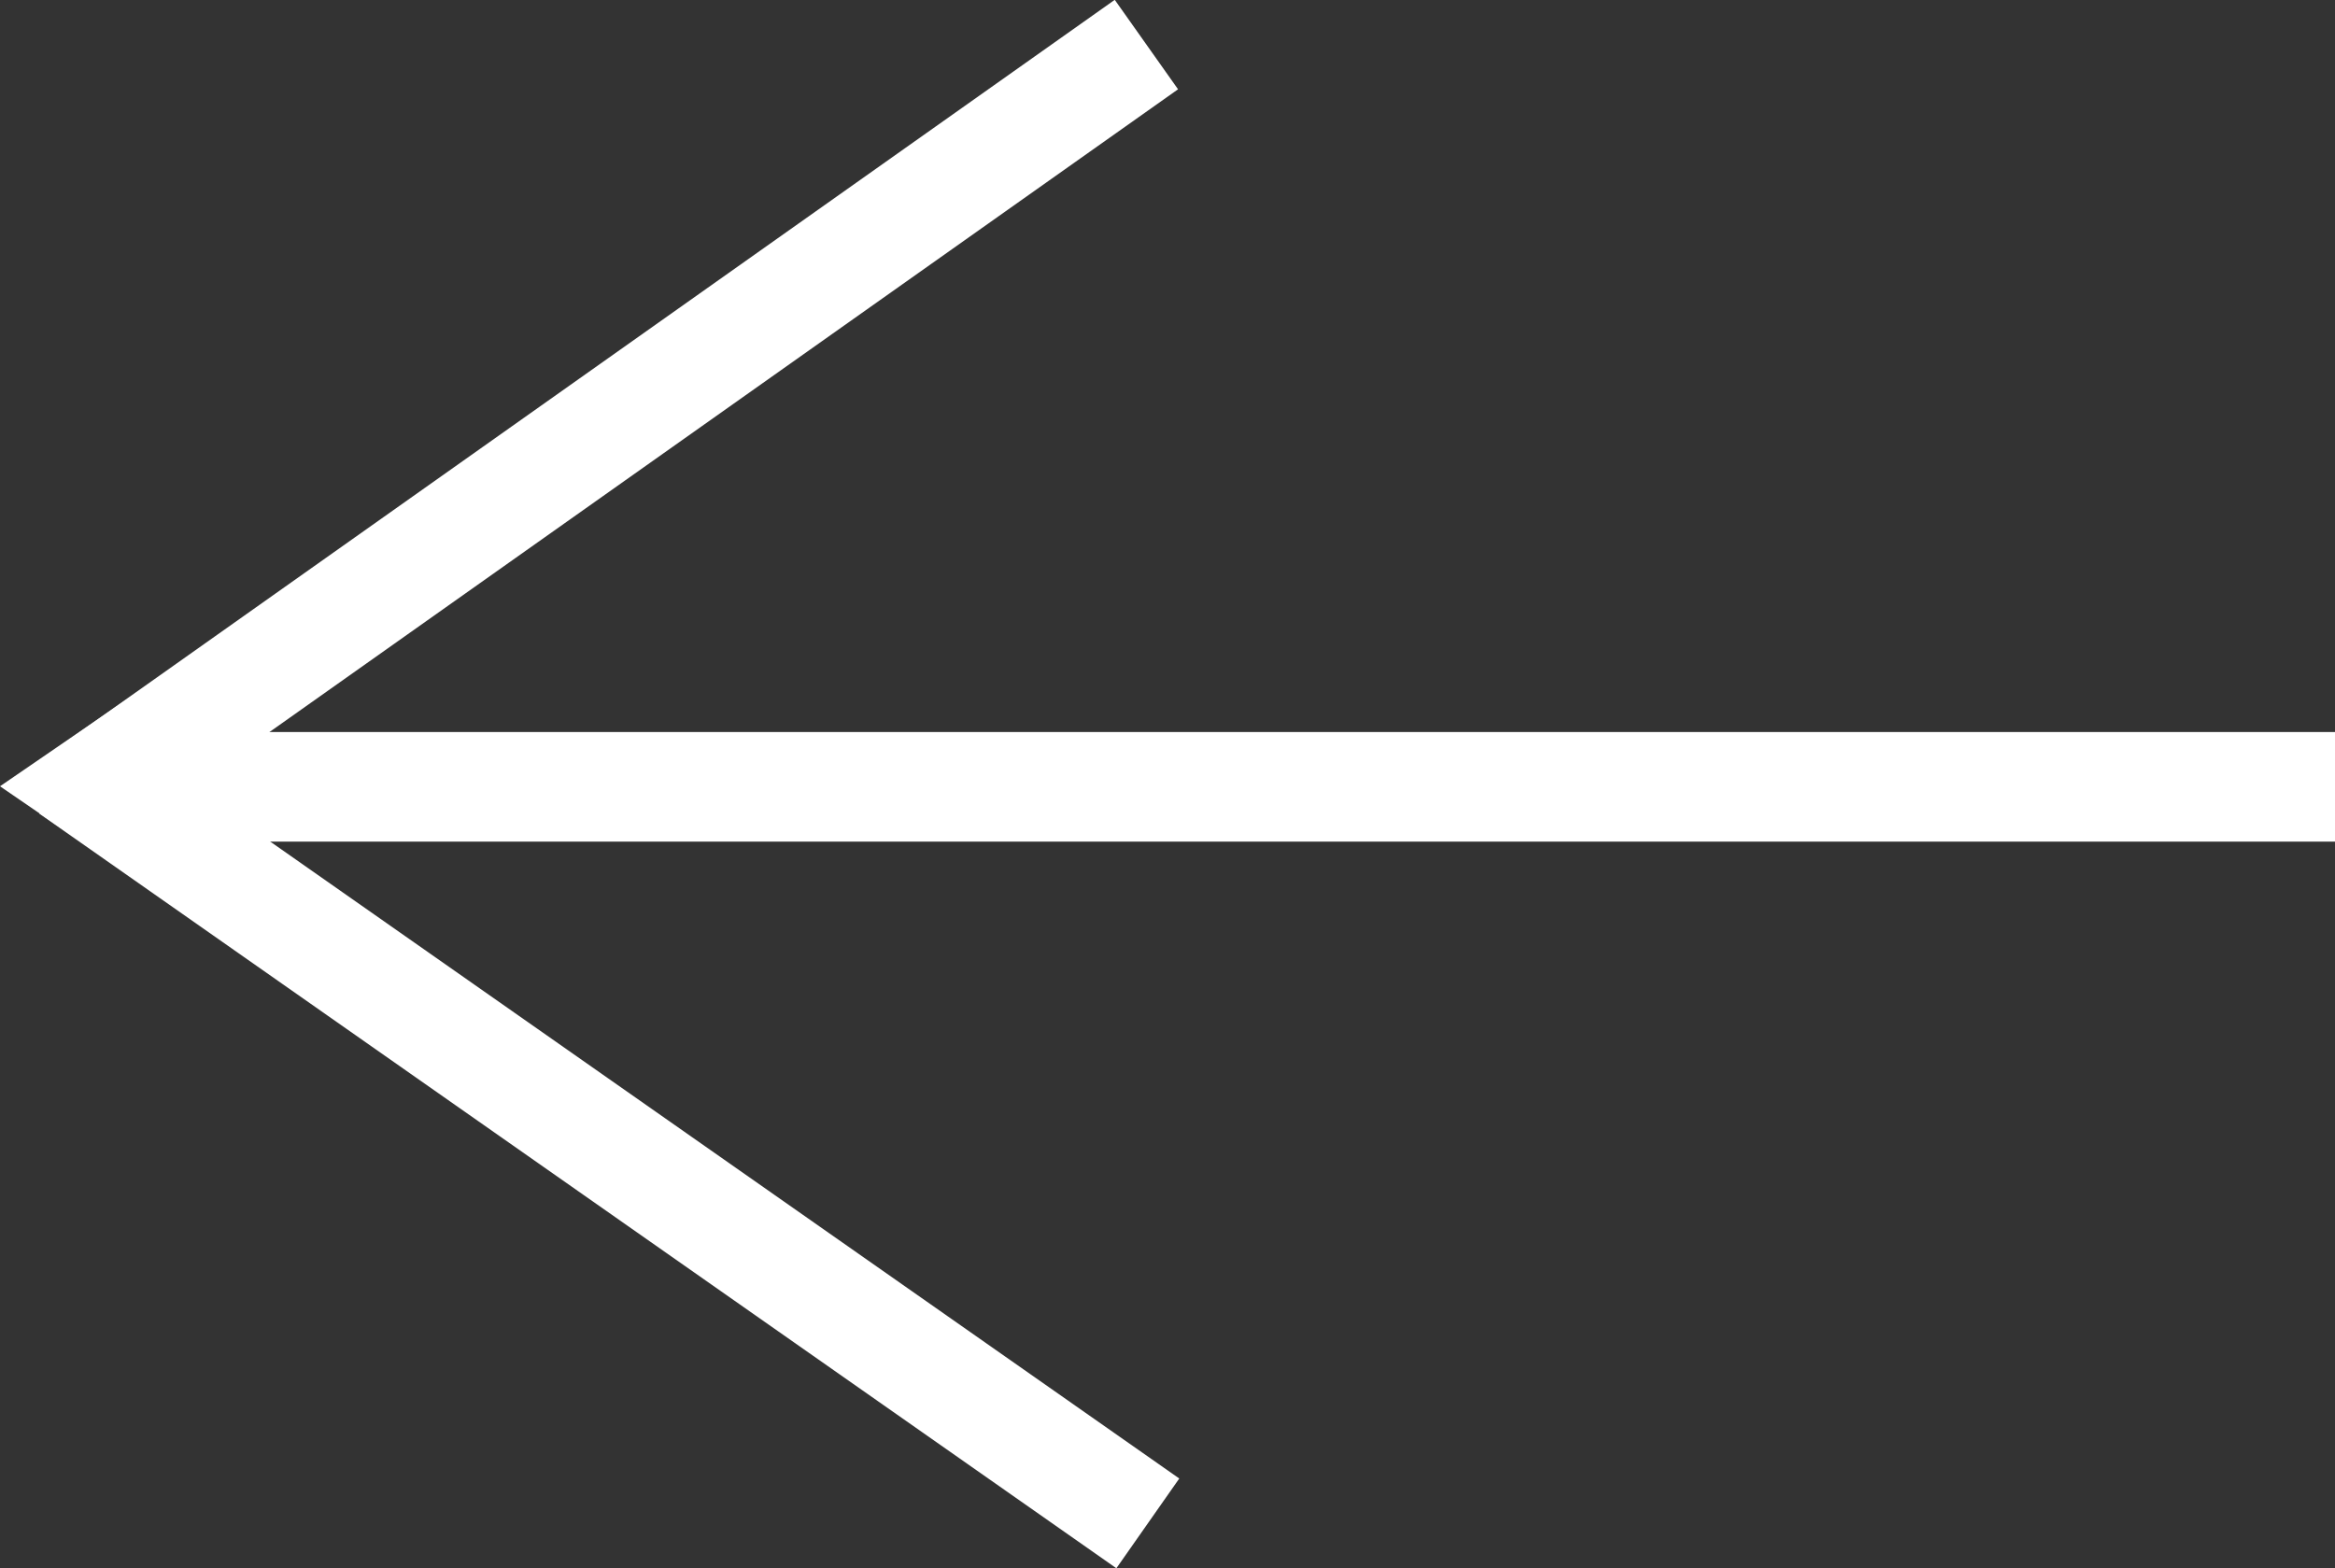 <svg xmlns="http://www.w3.org/2000/svg" viewBox="0 0 42.61 28.62"><rect x="0" y="0" width="42.61" height="28.62" fill="#333333" stroke="none"/><defs><style>.cls-1{fill:#fff;}</style></defs><title>Ресурс 3</title><g id="Слой_2" data-name="Слой 2"><g id="Слой_1-2" data-name="Слой 1"><rect class="cls-1" x="1.61" y="13.36" width="41" height="2"/><rect class="cls-1" x="-0.88" y="6.75" width="24" height="2" transform="translate(-2.43 7.84) rotate(-35.28)"/><rect class="cls-1" x="-0.88" y="19.92" width="24" height="2" transform="translate(8.22 44.43) rotate(-144.98)"/><polygon class="cls-1" points="0 14.35 3.5 16.75 3.5 11.95 0 14.35"/></g></g></svg>